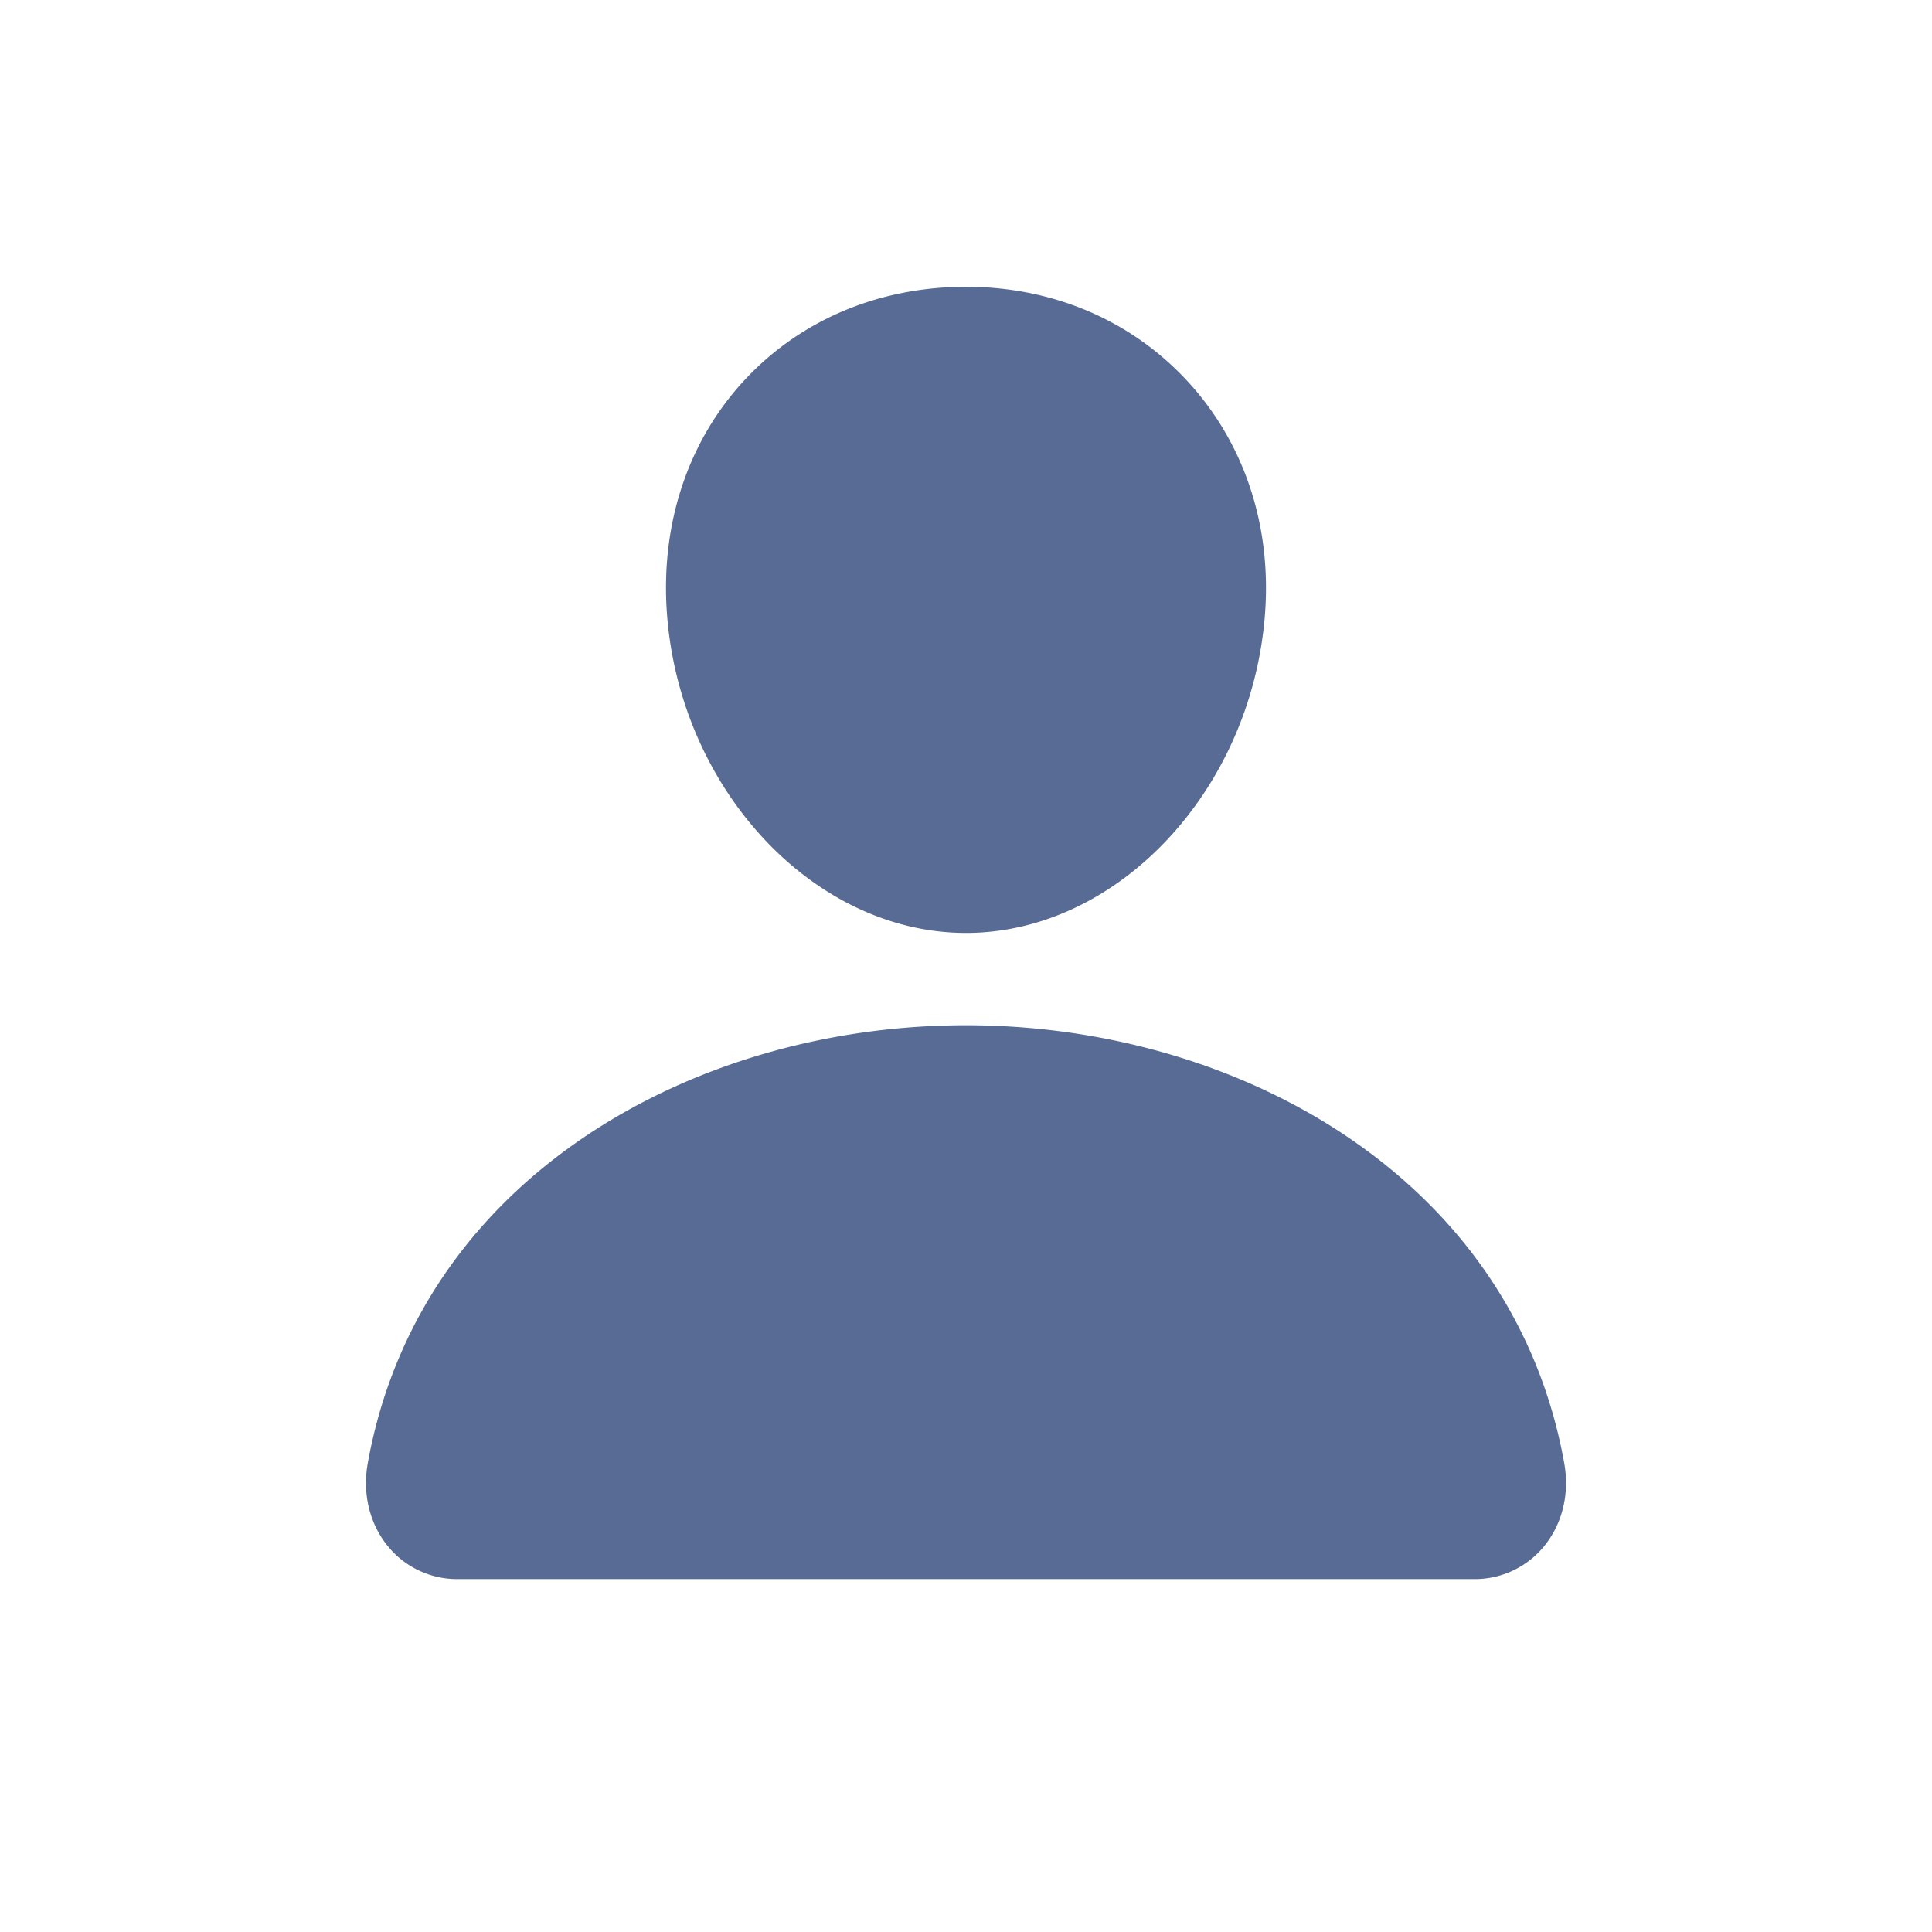<svg xmlns="http://www.w3.org/2000/svg" version="1.1" baseProfile="full" 
width="18" height="18" viewBox="0 0 256 256"
>
  <path d="m157.294,50.453c-7.438,-8.031 -17.827,-12.453 -29.294,-12.453c-11.528,0 -21.951,4.396 -29.355,12.377c-7.484,8.069 -11.13,19.035 -10.274,30.876c1.697,23.362 19.475,42.366 39.629,42.366s37.902,-19.001 39.626,-42.359c0.868,-11.734 -2.802,-22.678 -10.332,-30.808l-0,0l-0,-0zm37.978,158.785l-134.544,0a11.849,11.849 0 0 1 -9.25,-4.254c-2.484,-2.97 -3.486,-7.025 -2.744,-11.127c3.226,-17.896 13.294,-32.929 29.118,-43.482c14.058,-9.368 31.866,-14.525 50.148,-14.525s36.09,5.16 50.148,14.525c15.824,10.55 25.892,25.583 29.118,43.478c0.742,4.101 -0.26,8.157 -2.744,11.127a11.849,11.849 0 0 1 -9.25,4.258l-0,-0l0,0z" stroke="none" fill="#576b95" />
</svg>